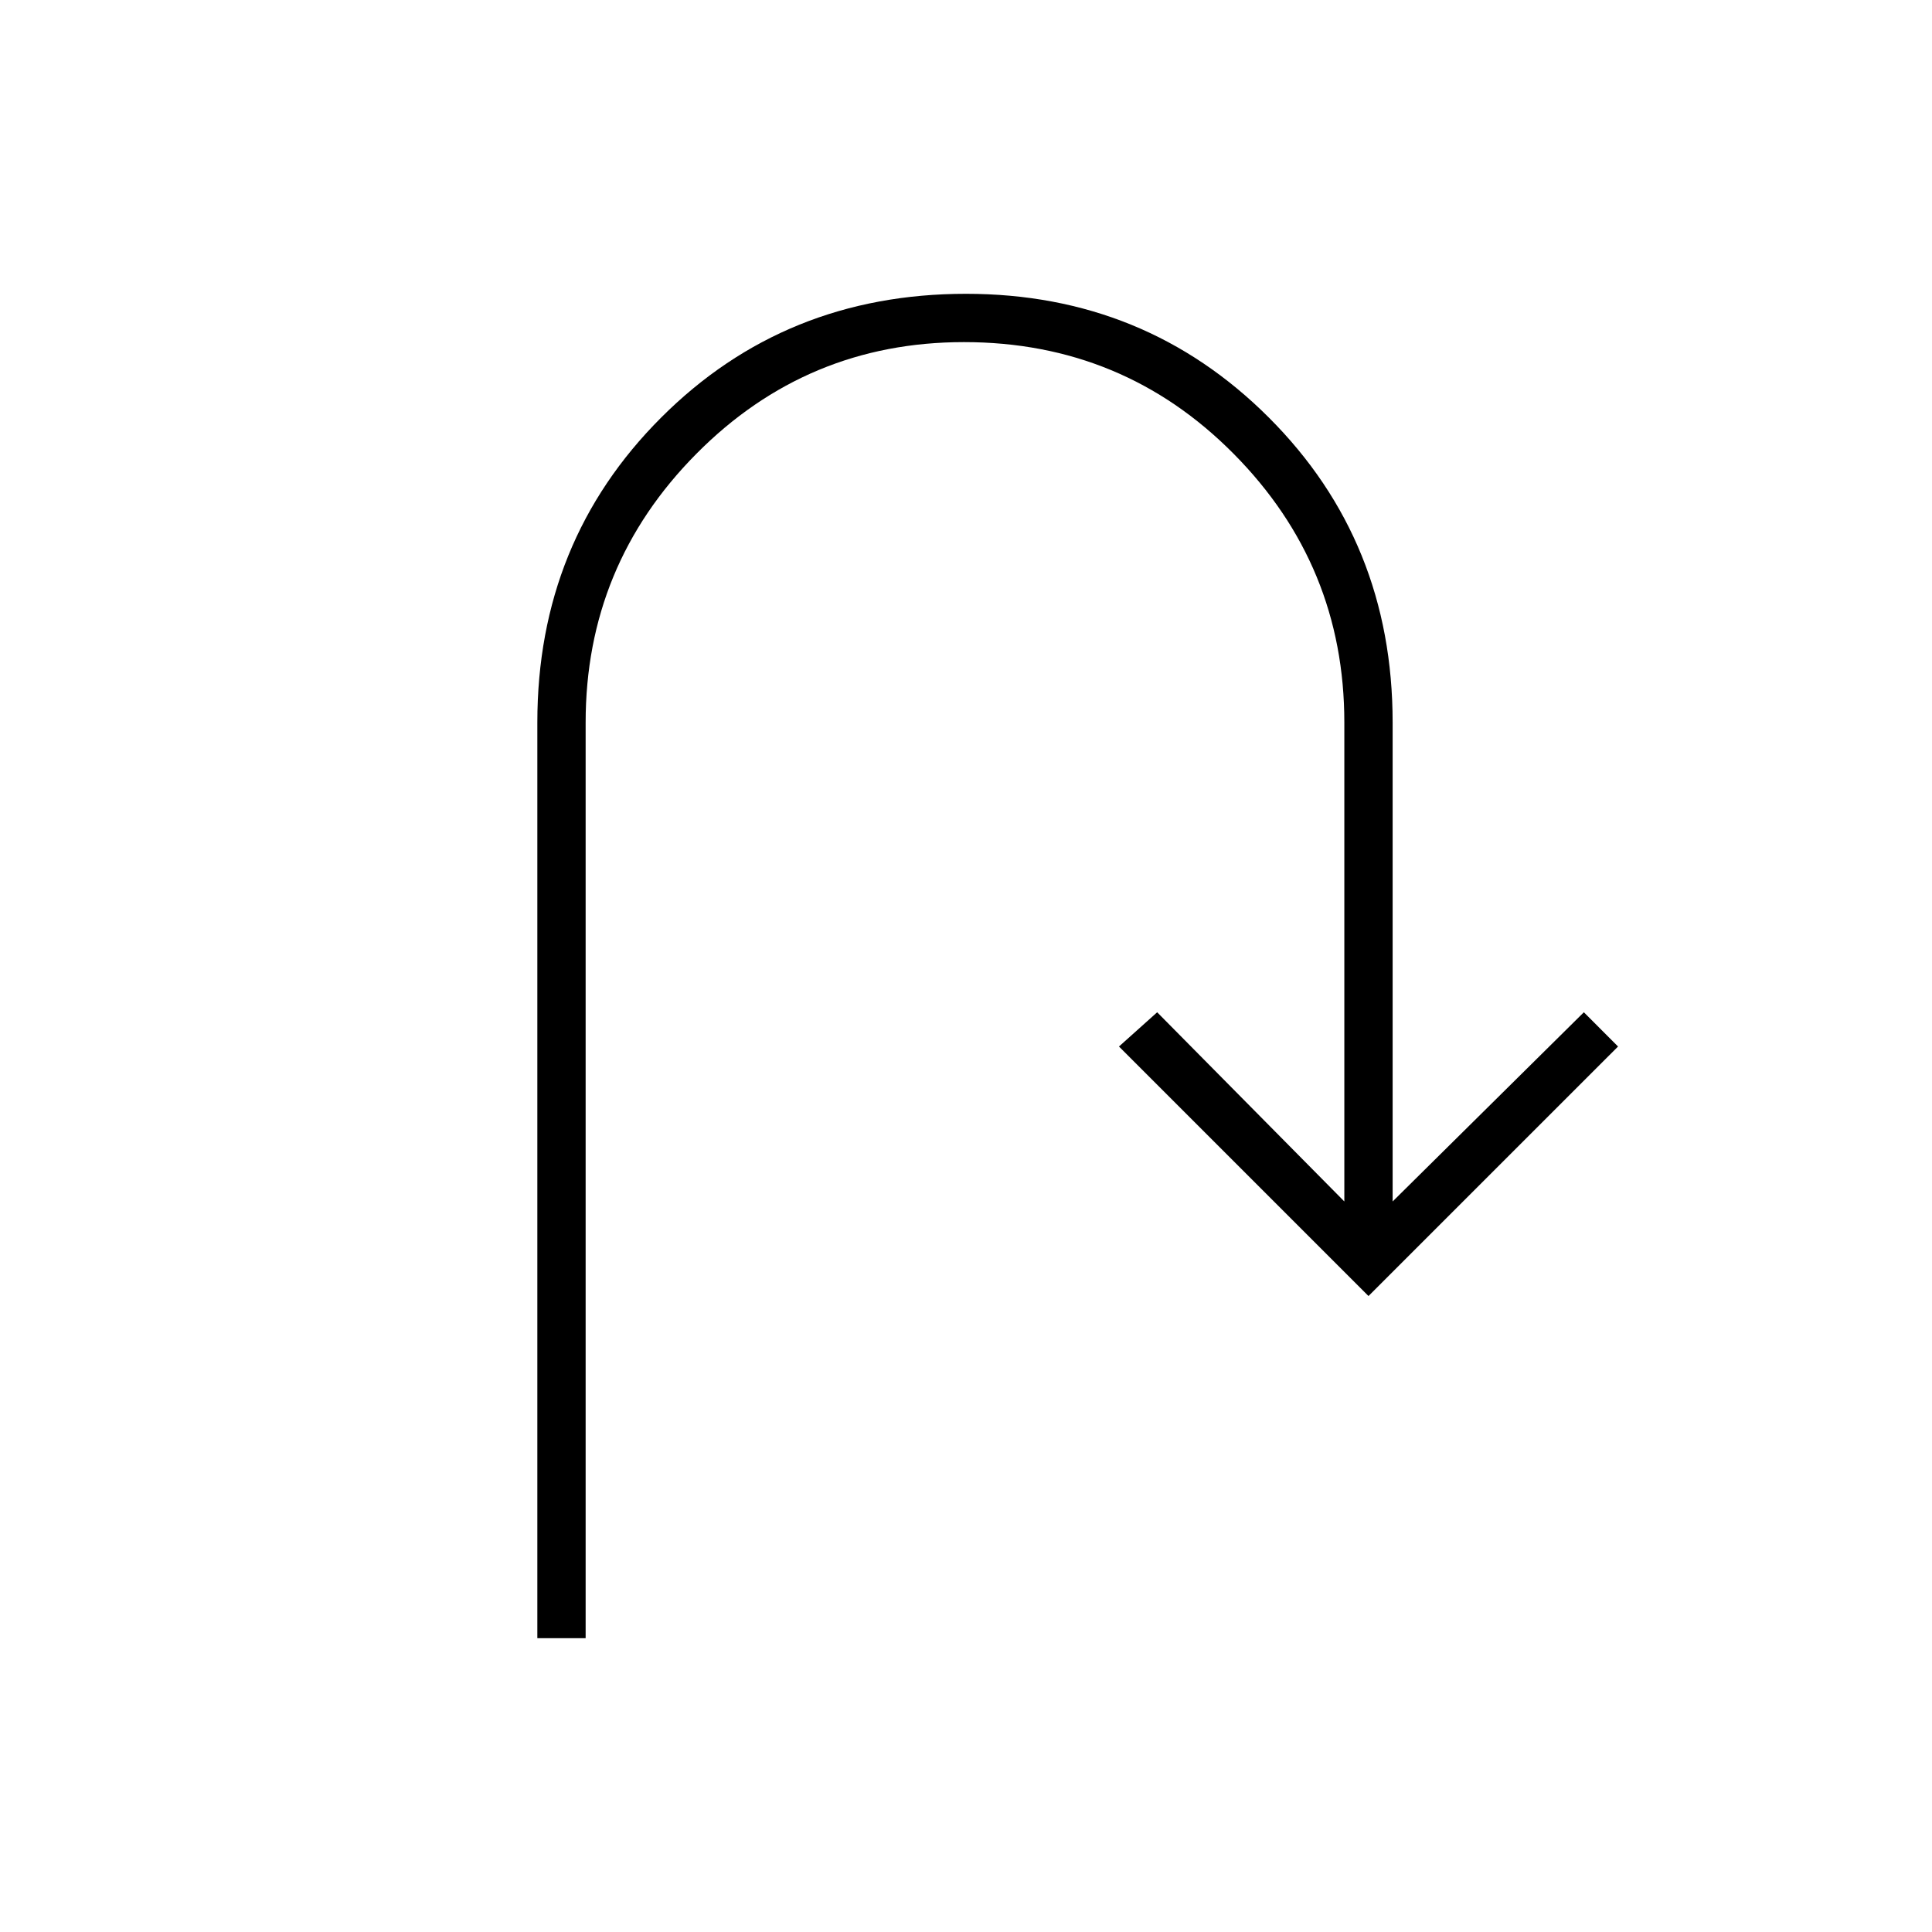<svg xmlns="http://www.w3.org/2000/svg" height="40" width="40"><path d="M11.125 33.917V14.958q0-3.75 2.563-6.312Q16.25 6.083 20 6.083q3.708 0 6.271 2.563 2.562 2.562 2.562 6.312v9.917l3.959-3.917.708.709-5.167 5.166-5.166-5.166.791-.709 3.875 3.917v-9.917q0-3.25-2.291-5.562-2.292-2.313-5.584-2.313-3.25 0-5.541 2.313-2.292 2.312-2.292 5.562v18.959Z"/></svg>